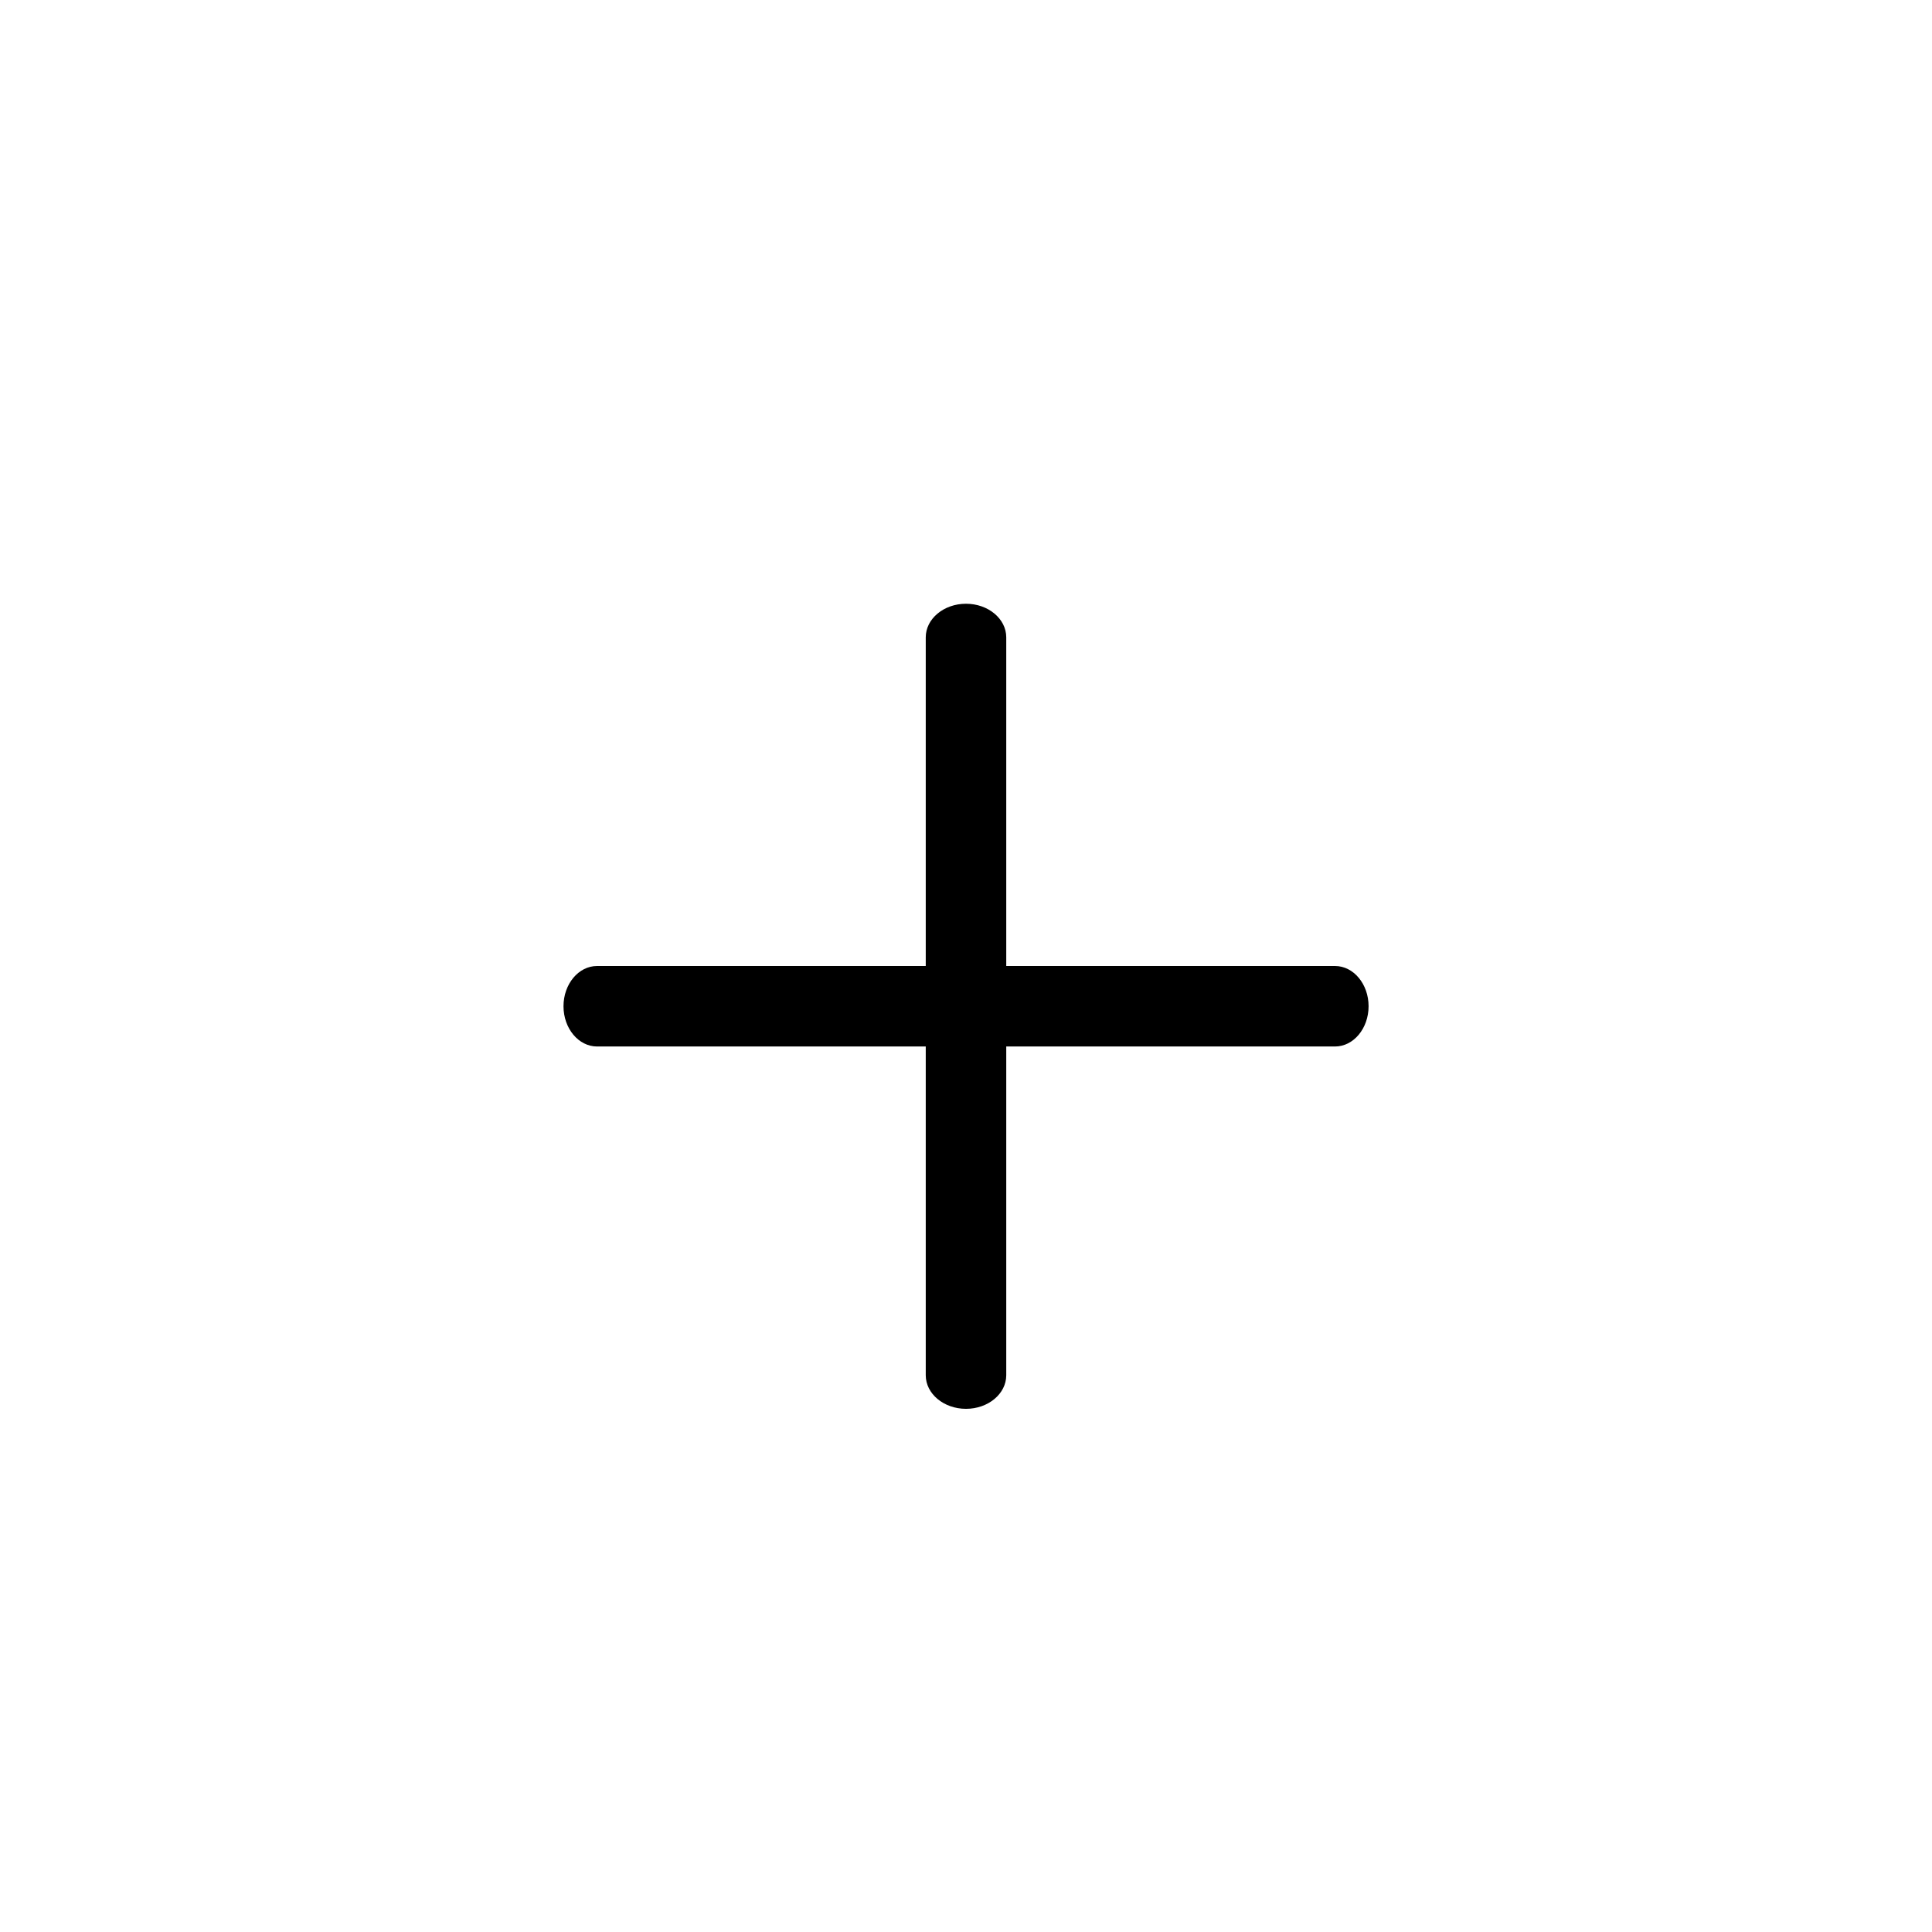 <?xml-stylesheet type="text/css" href="icons.css" ?><svg xmlns="http://www.w3.org/2000/svg" version="1.1" viewBox="0 0 24 24"><path d="m7.417 12c-0.23 0-0.417 0.224-0.417 0.5s0.187 0.5 0.417 0.5h9.167c0.23 0 0.417-0.224 0.417-0.5s-0.187-0.5-0.417-0.5z"/><path d="m12.5 7.917c0-0.23-0.224-0.417-0.5-0.417s-0.5 0.187-0.5 0.417v9.167c0 0.23 0.224 0.417 0.5 0.417s0.5-0.187 0.5-0.417z"/></svg>